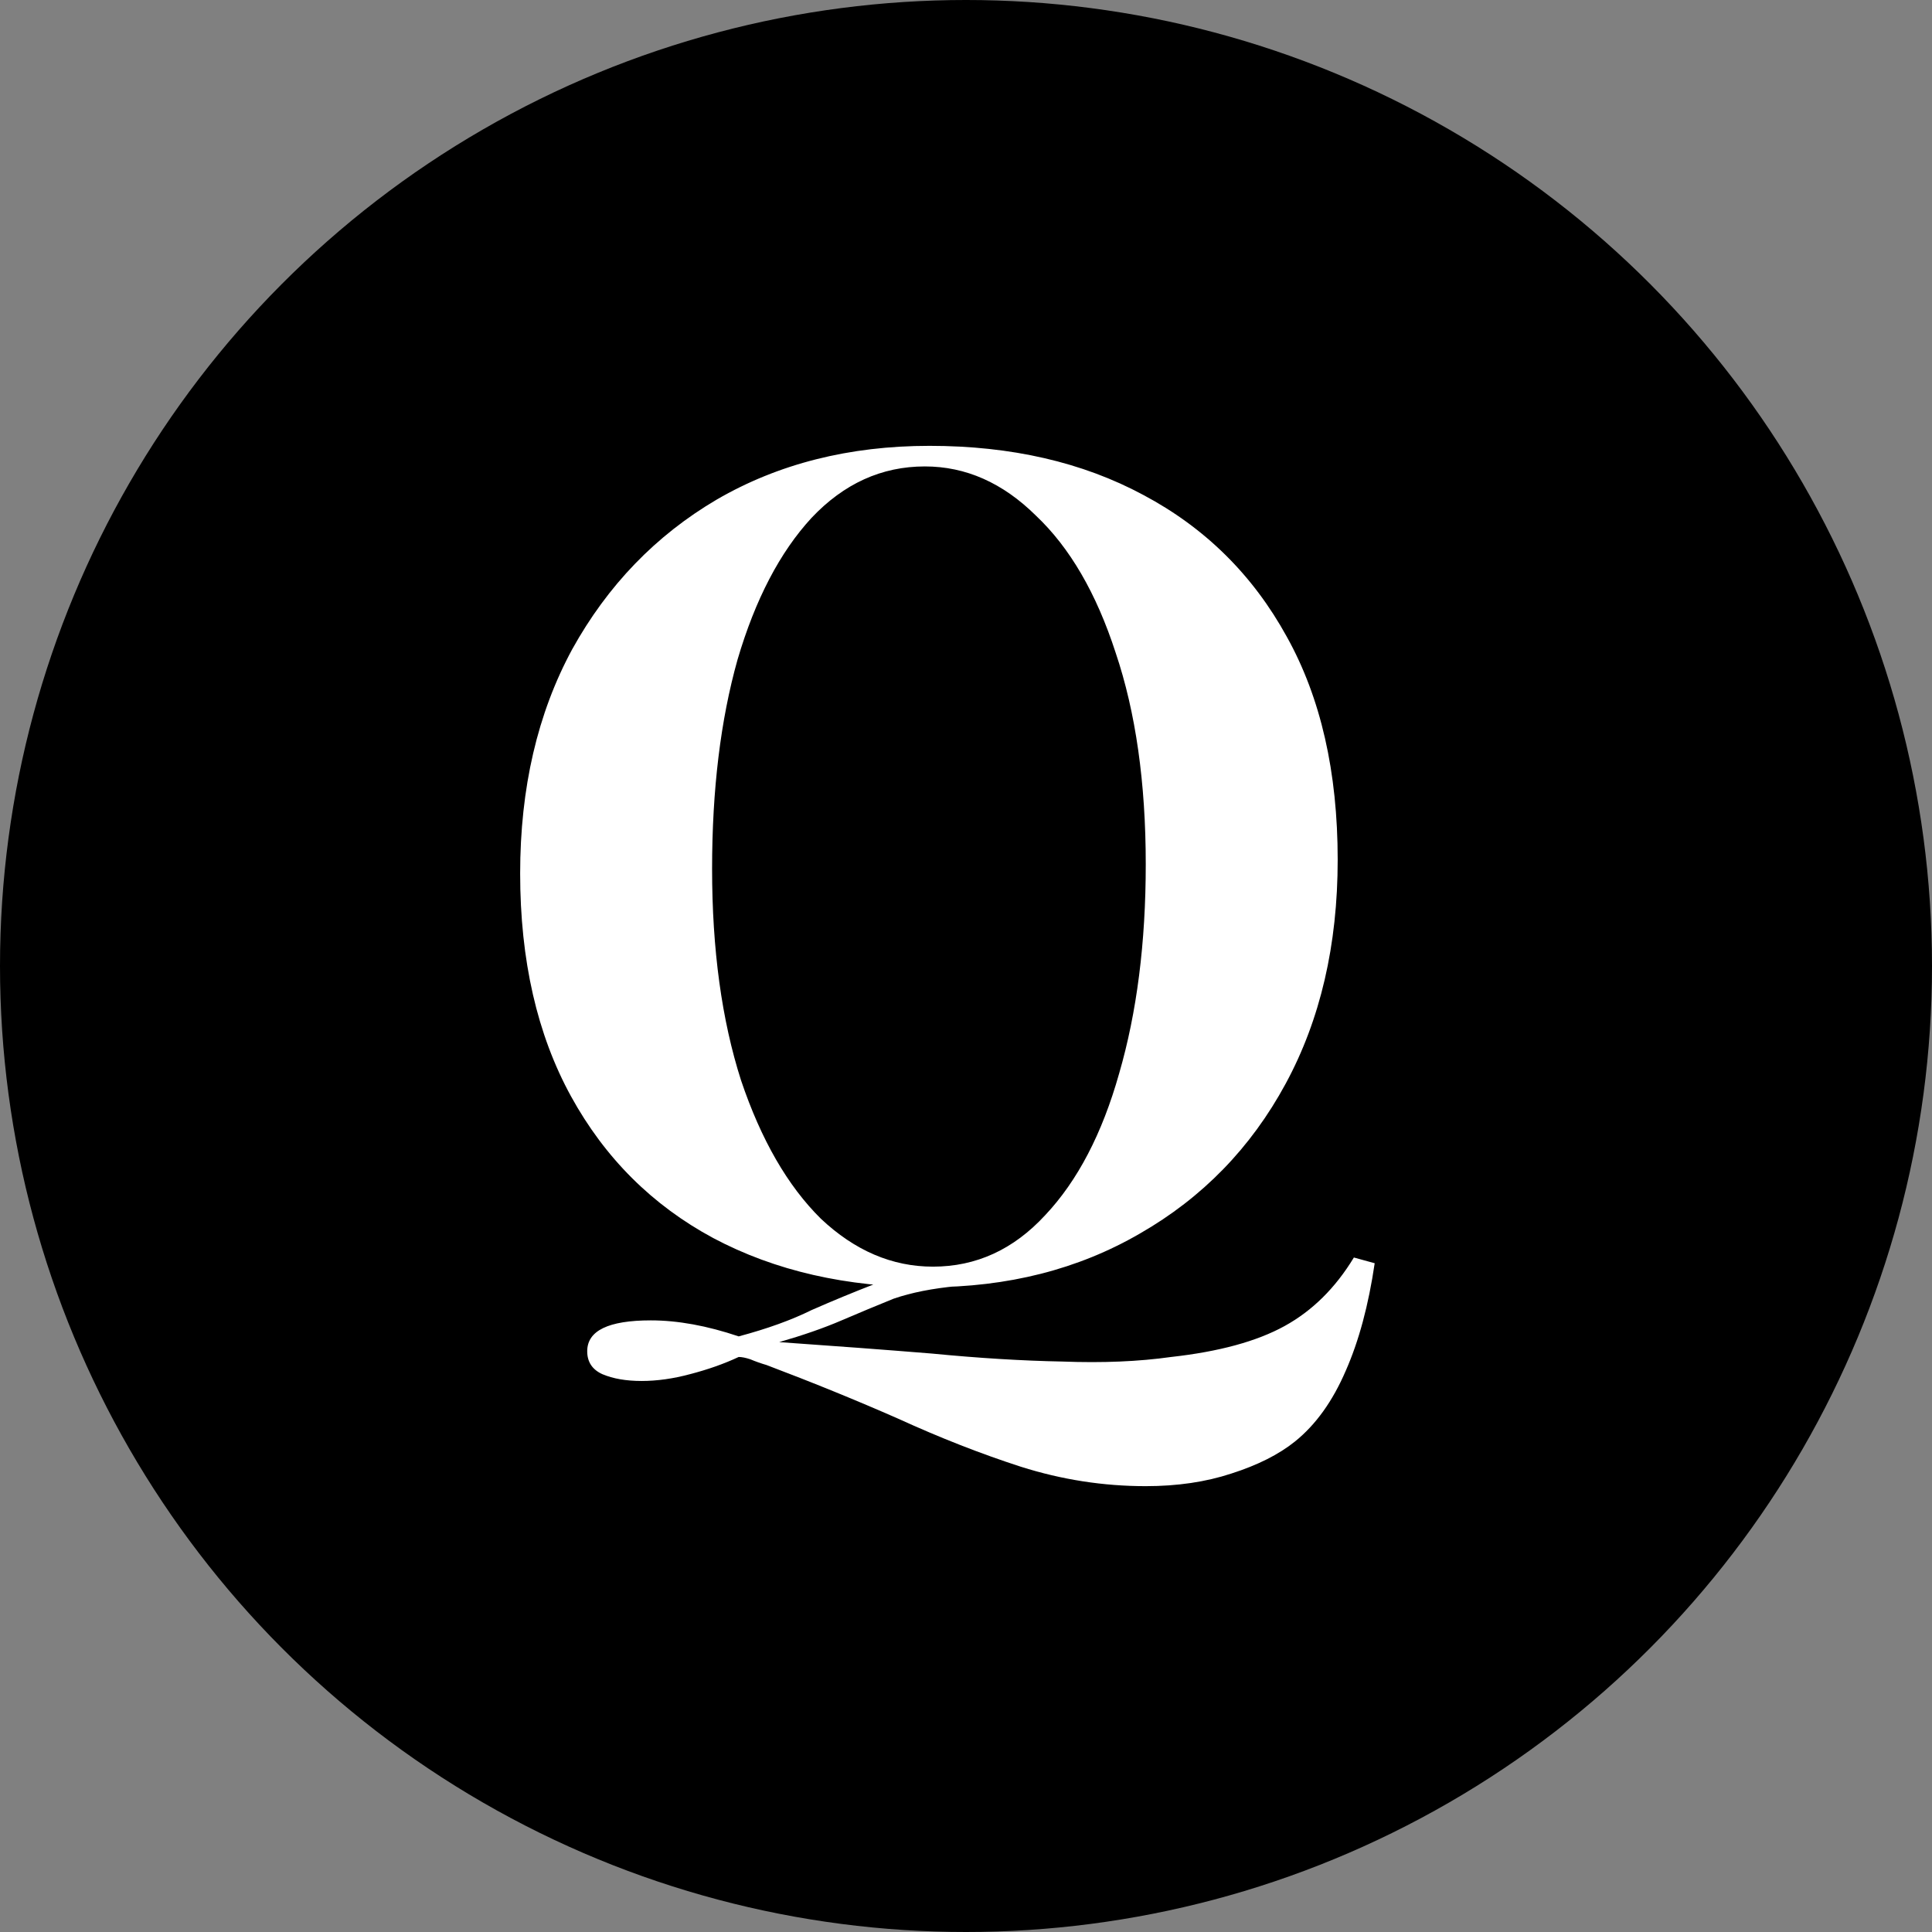 <svg width="52" height="52" viewBox="0 0 52 52" fill="none" xmlns="http://www.w3.org/2000/svg">
<rect x="0" y="0" width="52" height="52" fill="#808080" stroke="none"/>
<circle cx="26" cy="26" r="26" fill="black"/>
<path d="M36.44 33.846L37 34C36.834 35.128 36.575 36.092 36.222 36.892C35.869 37.713 35.413 38.349 34.852 38.8C34.417 39.149 33.846 39.436 33.141 39.661C32.456 39.887 31.688 40 30.838 40C29.696 40 28.576 39.826 27.476 39.477C26.397 39.128 25.298 38.697 24.177 38.185C23.057 37.692 21.874 37.21 20.629 36.739C20.484 36.697 20.339 36.646 20.194 36.585C20.069 36.544 19.965 36.523 19.882 36.523C19.488 36.708 19.052 36.861 18.575 36.985C18.119 37.108 17.683 37.169 17.268 37.169C16.853 37.169 16.5 37.108 16.21 36.985C15.94 36.861 15.805 36.656 15.805 36.369C15.805 35.815 16.376 35.538 17.517 35.538C18.243 35.538 19.032 35.682 19.882 35.969C20.65 35.764 21.304 35.528 21.843 35.261C22.403 35.015 22.974 34.779 23.555 34.554C24.157 34.328 24.883 34.185 25.733 34.123L25.765 34.615C25.101 34.677 24.53 34.79 24.053 34.954C23.596 35.139 23.13 35.333 22.652 35.538C22.175 35.744 21.615 35.938 20.972 36.123C22.445 36.226 23.814 36.328 25.08 36.431C26.346 36.554 27.518 36.626 28.597 36.646C29.676 36.687 30.651 36.646 31.522 36.523C32.809 36.38 33.825 36.103 34.572 35.692C35.319 35.282 35.942 34.667 36.44 33.846ZM25.018 12C27.217 12 29.136 12.441 30.775 13.323C32.435 14.205 33.722 15.477 34.635 17.139C35.548 18.779 36.004 20.779 36.004 23.139C36.004 25.436 35.537 27.446 34.603 29.169C33.67 30.892 32.363 32.236 30.682 33.2C29.022 34.164 27.124 34.646 24.986 34.646C22.787 34.646 20.858 34.205 19.198 33.323C17.558 32.441 16.282 31.169 15.369 29.508C14.457 27.846 14 25.846 14 23.508C14 21.21 14.467 19.2 15.4 17.477C16.355 15.754 17.652 14.41 19.291 13.446C20.951 12.482 22.86 12 25.018 12ZM24.893 12.554C23.731 12.554 22.715 13.015 21.843 13.938C20.992 14.861 20.328 16.133 19.851 17.754C19.395 19.374 19.166 21.251 19.166 23.385C19.166 25.559 19.426 27.456 19.945 29.077C20.484 30.677 21.2 31.918 22.092 32.8C23.005 33.661 24.011 34.092 25.111 34.092C26.273 34.092 27.279 33.631 28.13 32.708C29.001 31.785 29.665 30.513 30.122 28.892C30.599 27.251 30.838 25.374 30.838 23.262C30.838 21.067 30.568 19.169 30.028 17.569C29.51 15.969 28.794 14.739 27.881 13.877C26.989 12.995 25.993 12.554 24.893 12.554Z" fill="white"/>
</svg>
